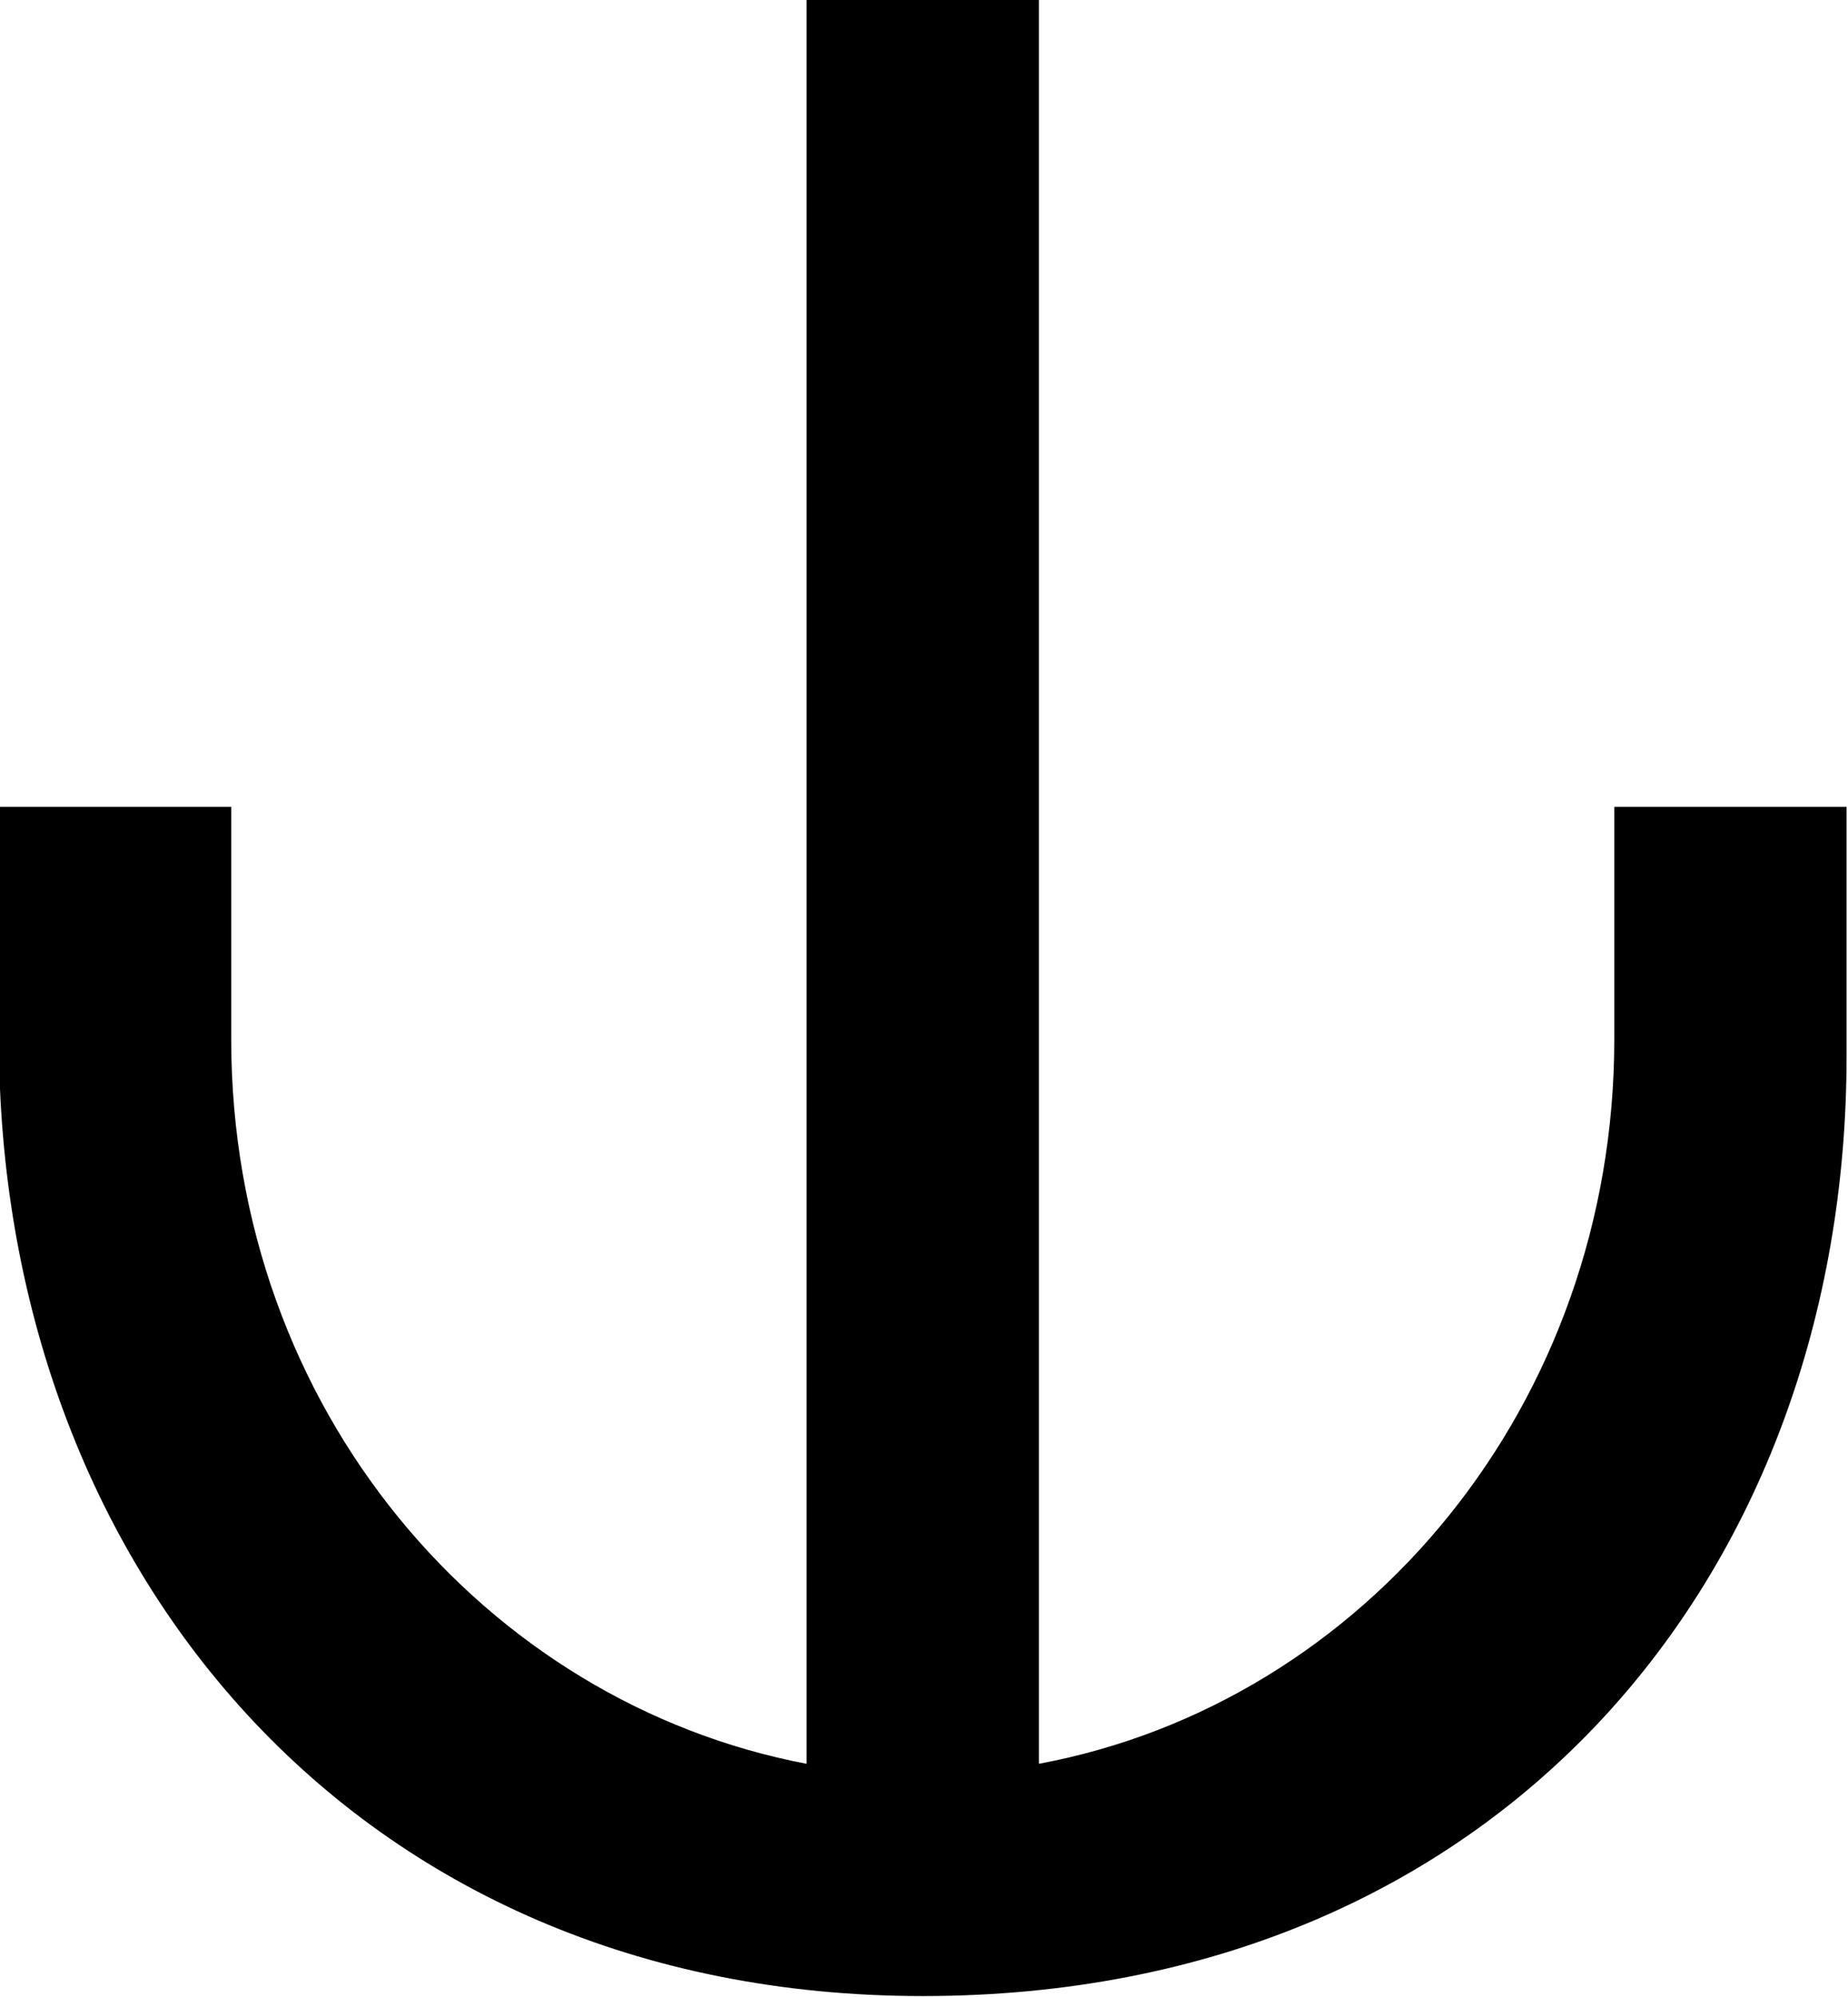 <?xml version="1.0" encoding="UTF-8"?>
<svg fill="#000000" version="1.1" viewBox="0 0 5.219 5.641" xmlns="http://www.w3.org/2000/svg" xmlns:xlink="http://www.w3.org/1999/xlink">
<defs>
<g id="a">
<path d="m5.703-3.266h-0.656v0.656c0 1.031-0.703 1.875-1.625 2.047v-4.984h-0.656v4.984c-0.906-0.172-1.625-1-1.625-2.047v-0.656h-0.656v0.656c0 1.484 1 2.703 2.609 2.703 1.625 0 2.609-1.188 2.609-2.656z"/>
</g>
</defs>
<g transform="translate(-149.2 -129.22)">
<use x="148.712" y="134.765" xlink:href="#a"/>
</g>
</svg>
